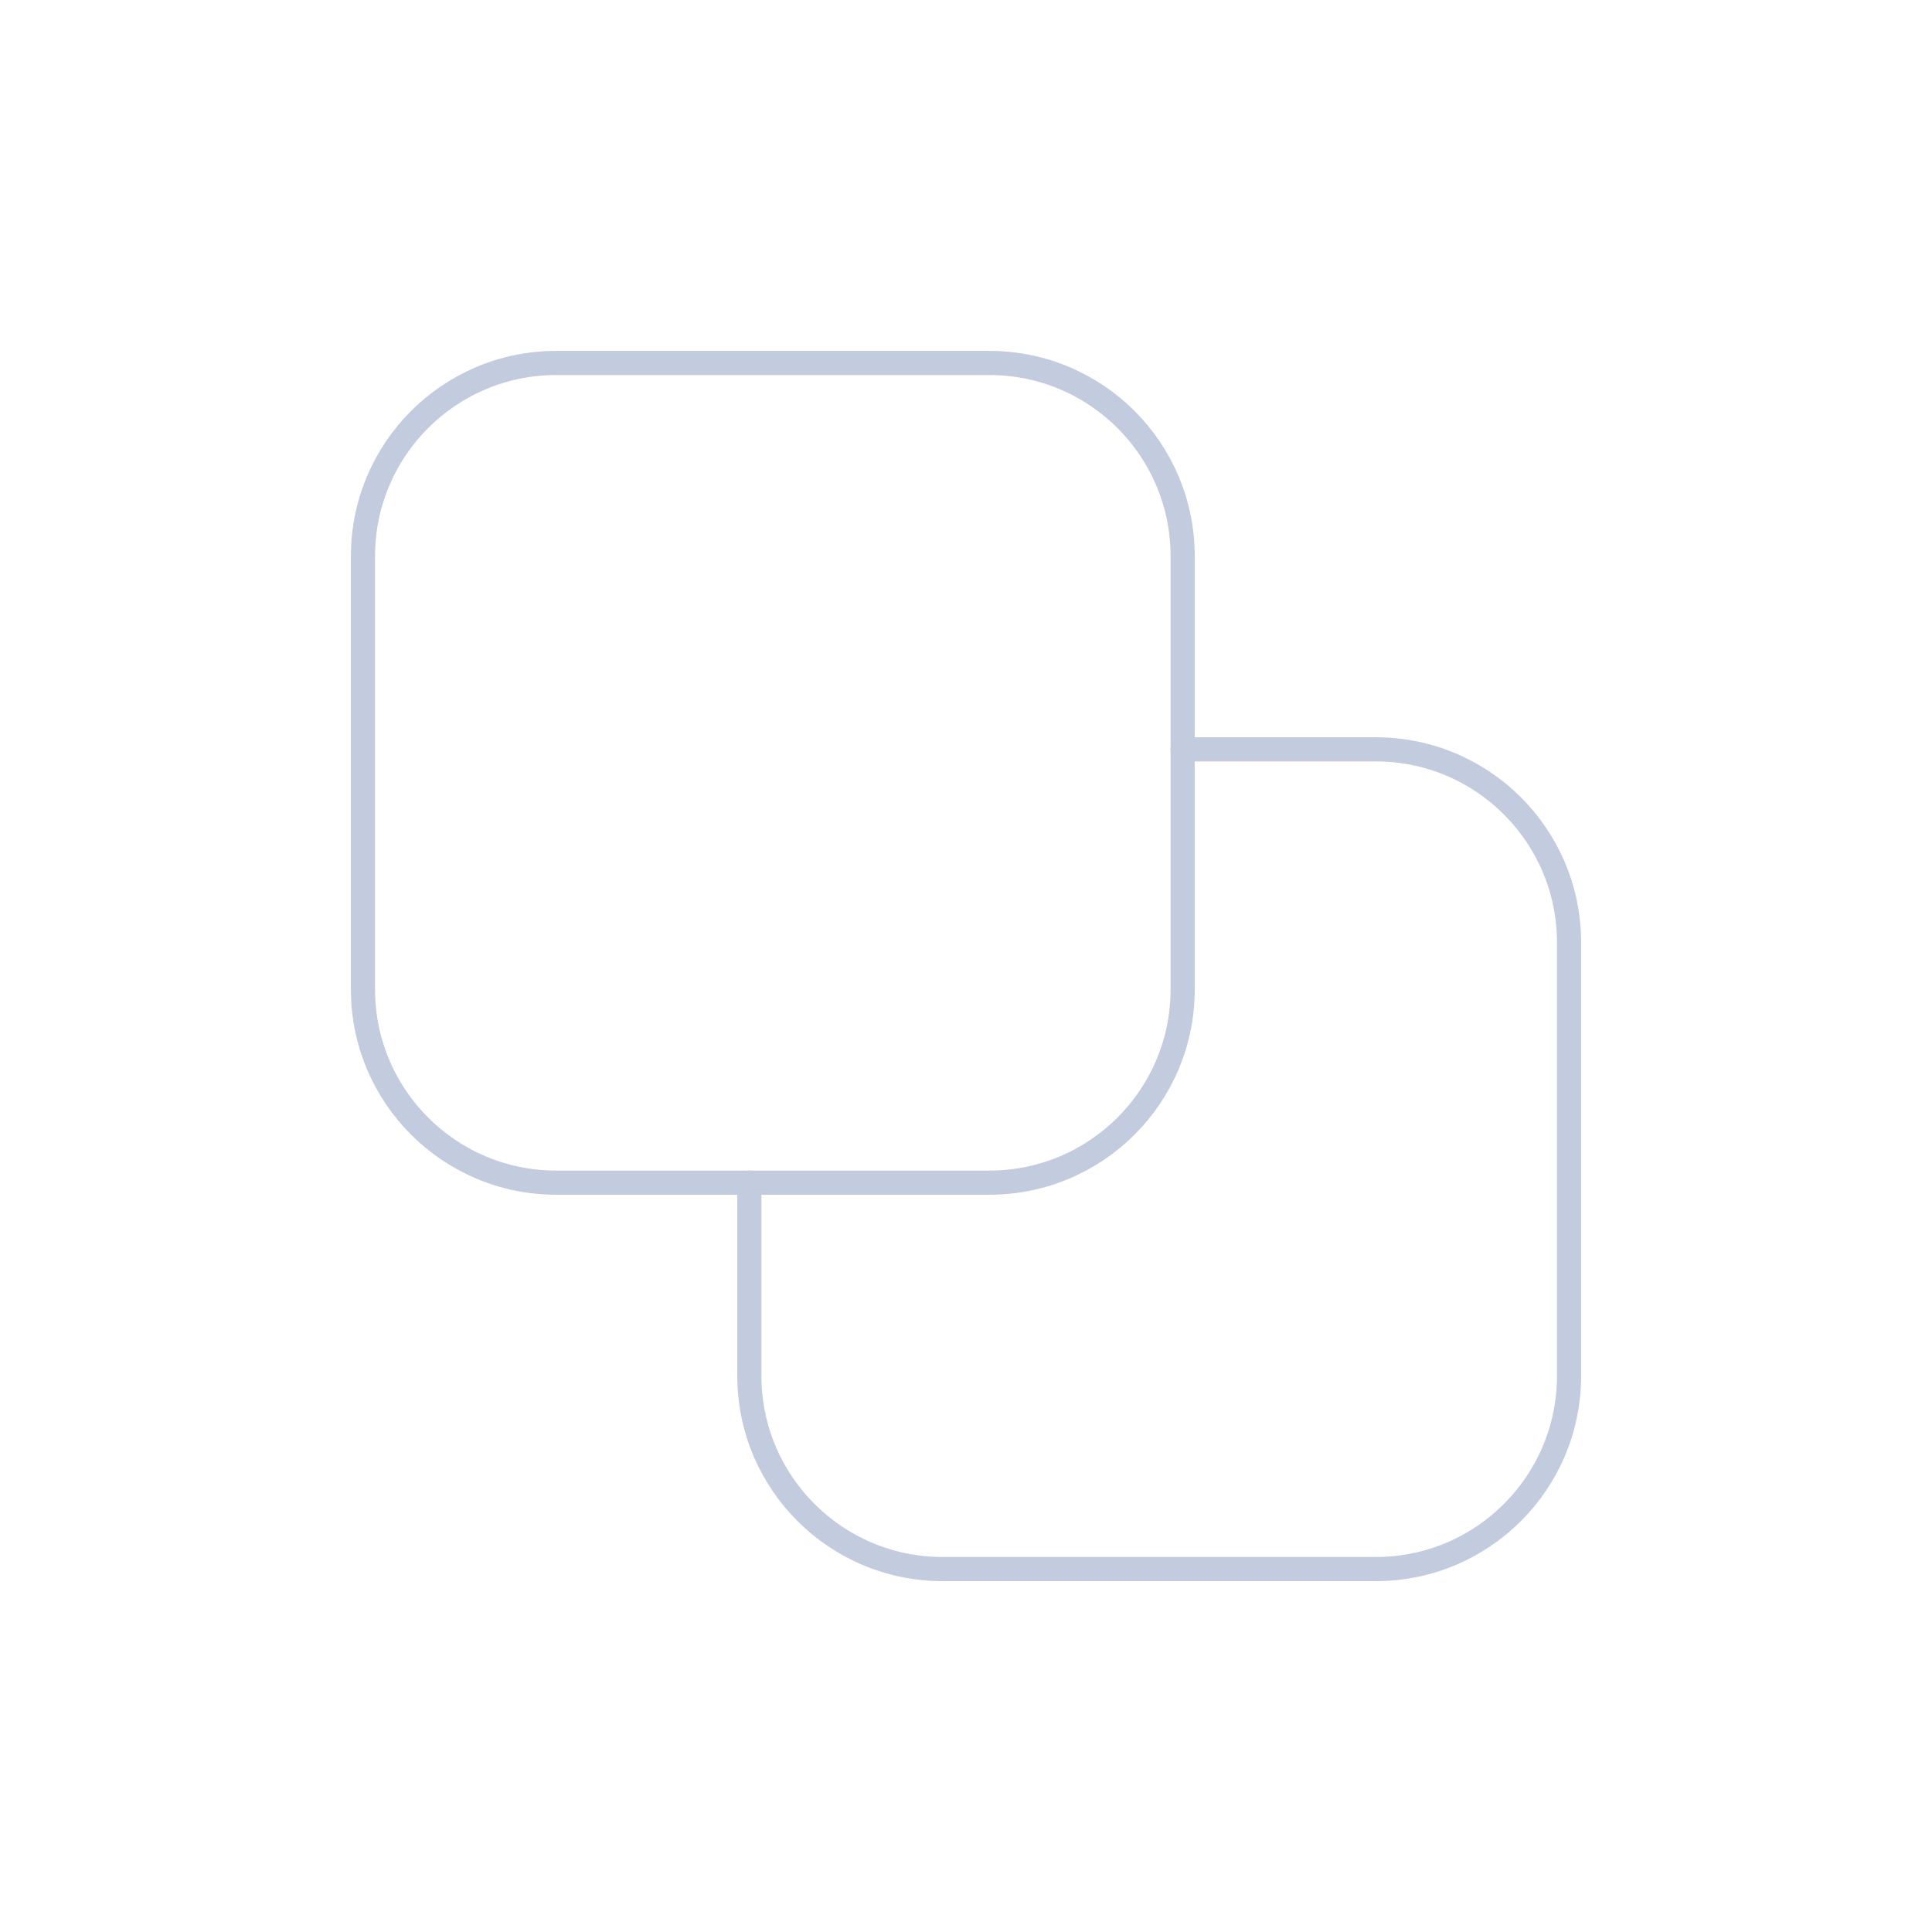 <svg width="80" height="80" viewBox="0 0 80 80" fill="none" xmlns="http://www.w3.org/2000/svg">
  <path d="M15.03 23.029C15.03 18.611 18.611 15.03 23.029 15.03H40.971C45.389 15.03 48.971 18.611 48.971 23.029V40.971C48.971 45.389 45.389 48.971 40.971 48.971H23.029C18.611 48.971 15.03 45.389 15.03 40.971V23.029Z" stroke="#C2CCDE" stroke-linecap="round" stroke-linejoin="round" />
  <path d="M31.029 48.971V56.971C31.029 61.389 34.611 64.971 39.029 64.971H56.971C61.389 64.971 64.971 61.389 64.971 56.971V39.029C64.971 34.611 61.389 31.029 56.971 31.029H48.971" stroke="#C2CCDE" stroke-linecap="round" stroke-linejoin="round" />
</svg>